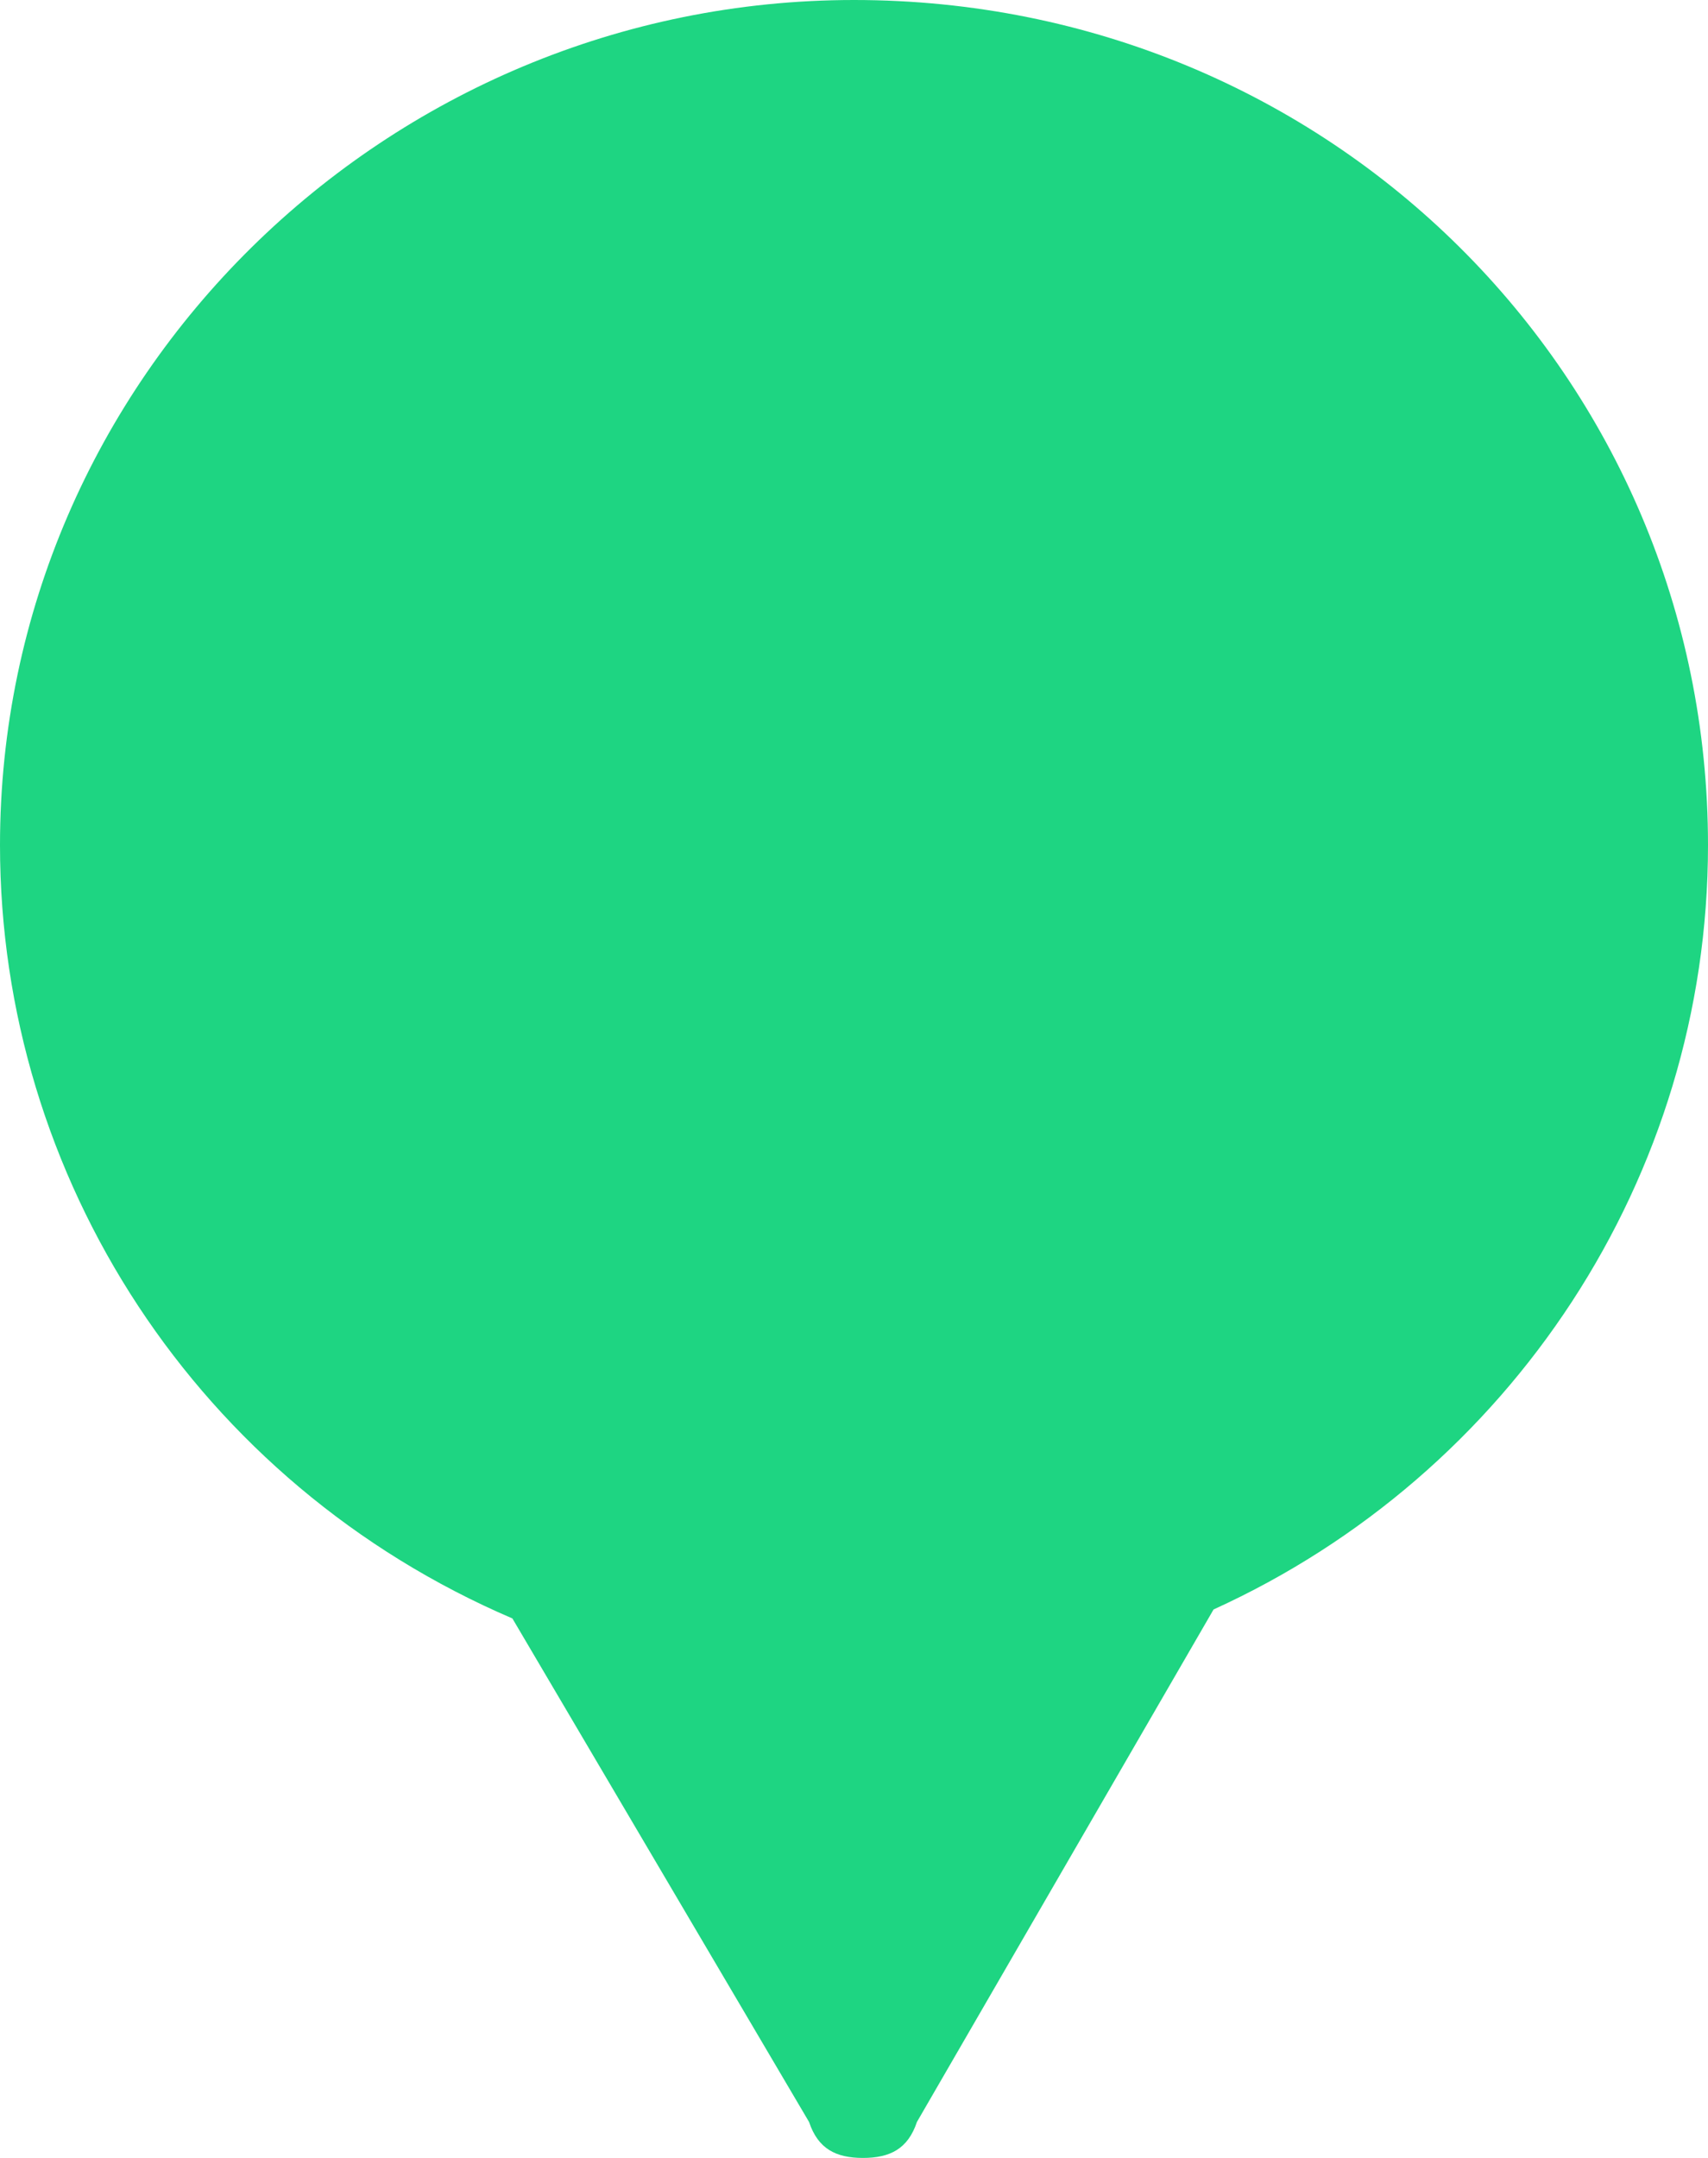 <?xml version="1.0" encoding="utf-8"?>
<!-- Generator: Adobe Illustrator 21.0.0, SVG Export Plug-In . SVG Version: 6.00 Build 0)  -->
<svg version="1.1" id="Capa_1" xmlns="http://www.w3.org/2000/svg" xmlns:xlink="http://www.w3.org/1999/xlink" x="0px" y="0px"
	 viewBox="0 0 19 24" style="enable-background:new 0 0 19 24;" xml:space="preserve">
<style type="text/css">
	.st0{fill:#1ED582;}
</style>
<path class="st0" d="M9.5,0C4.3,0,0,4.2,0,9.4c0,3.7,2.2,7.1,5.7,8.6L9,23.6C9.1,23.9,9.3,24,9.6,24c0.3,0,0.5-0.1,0.6-0.4l3.3-5.7
	c3.3-1.5,5.5-4.8,5.5-8.5C19,4.2,14.8,0,9.5,0z"/>
</svg>

